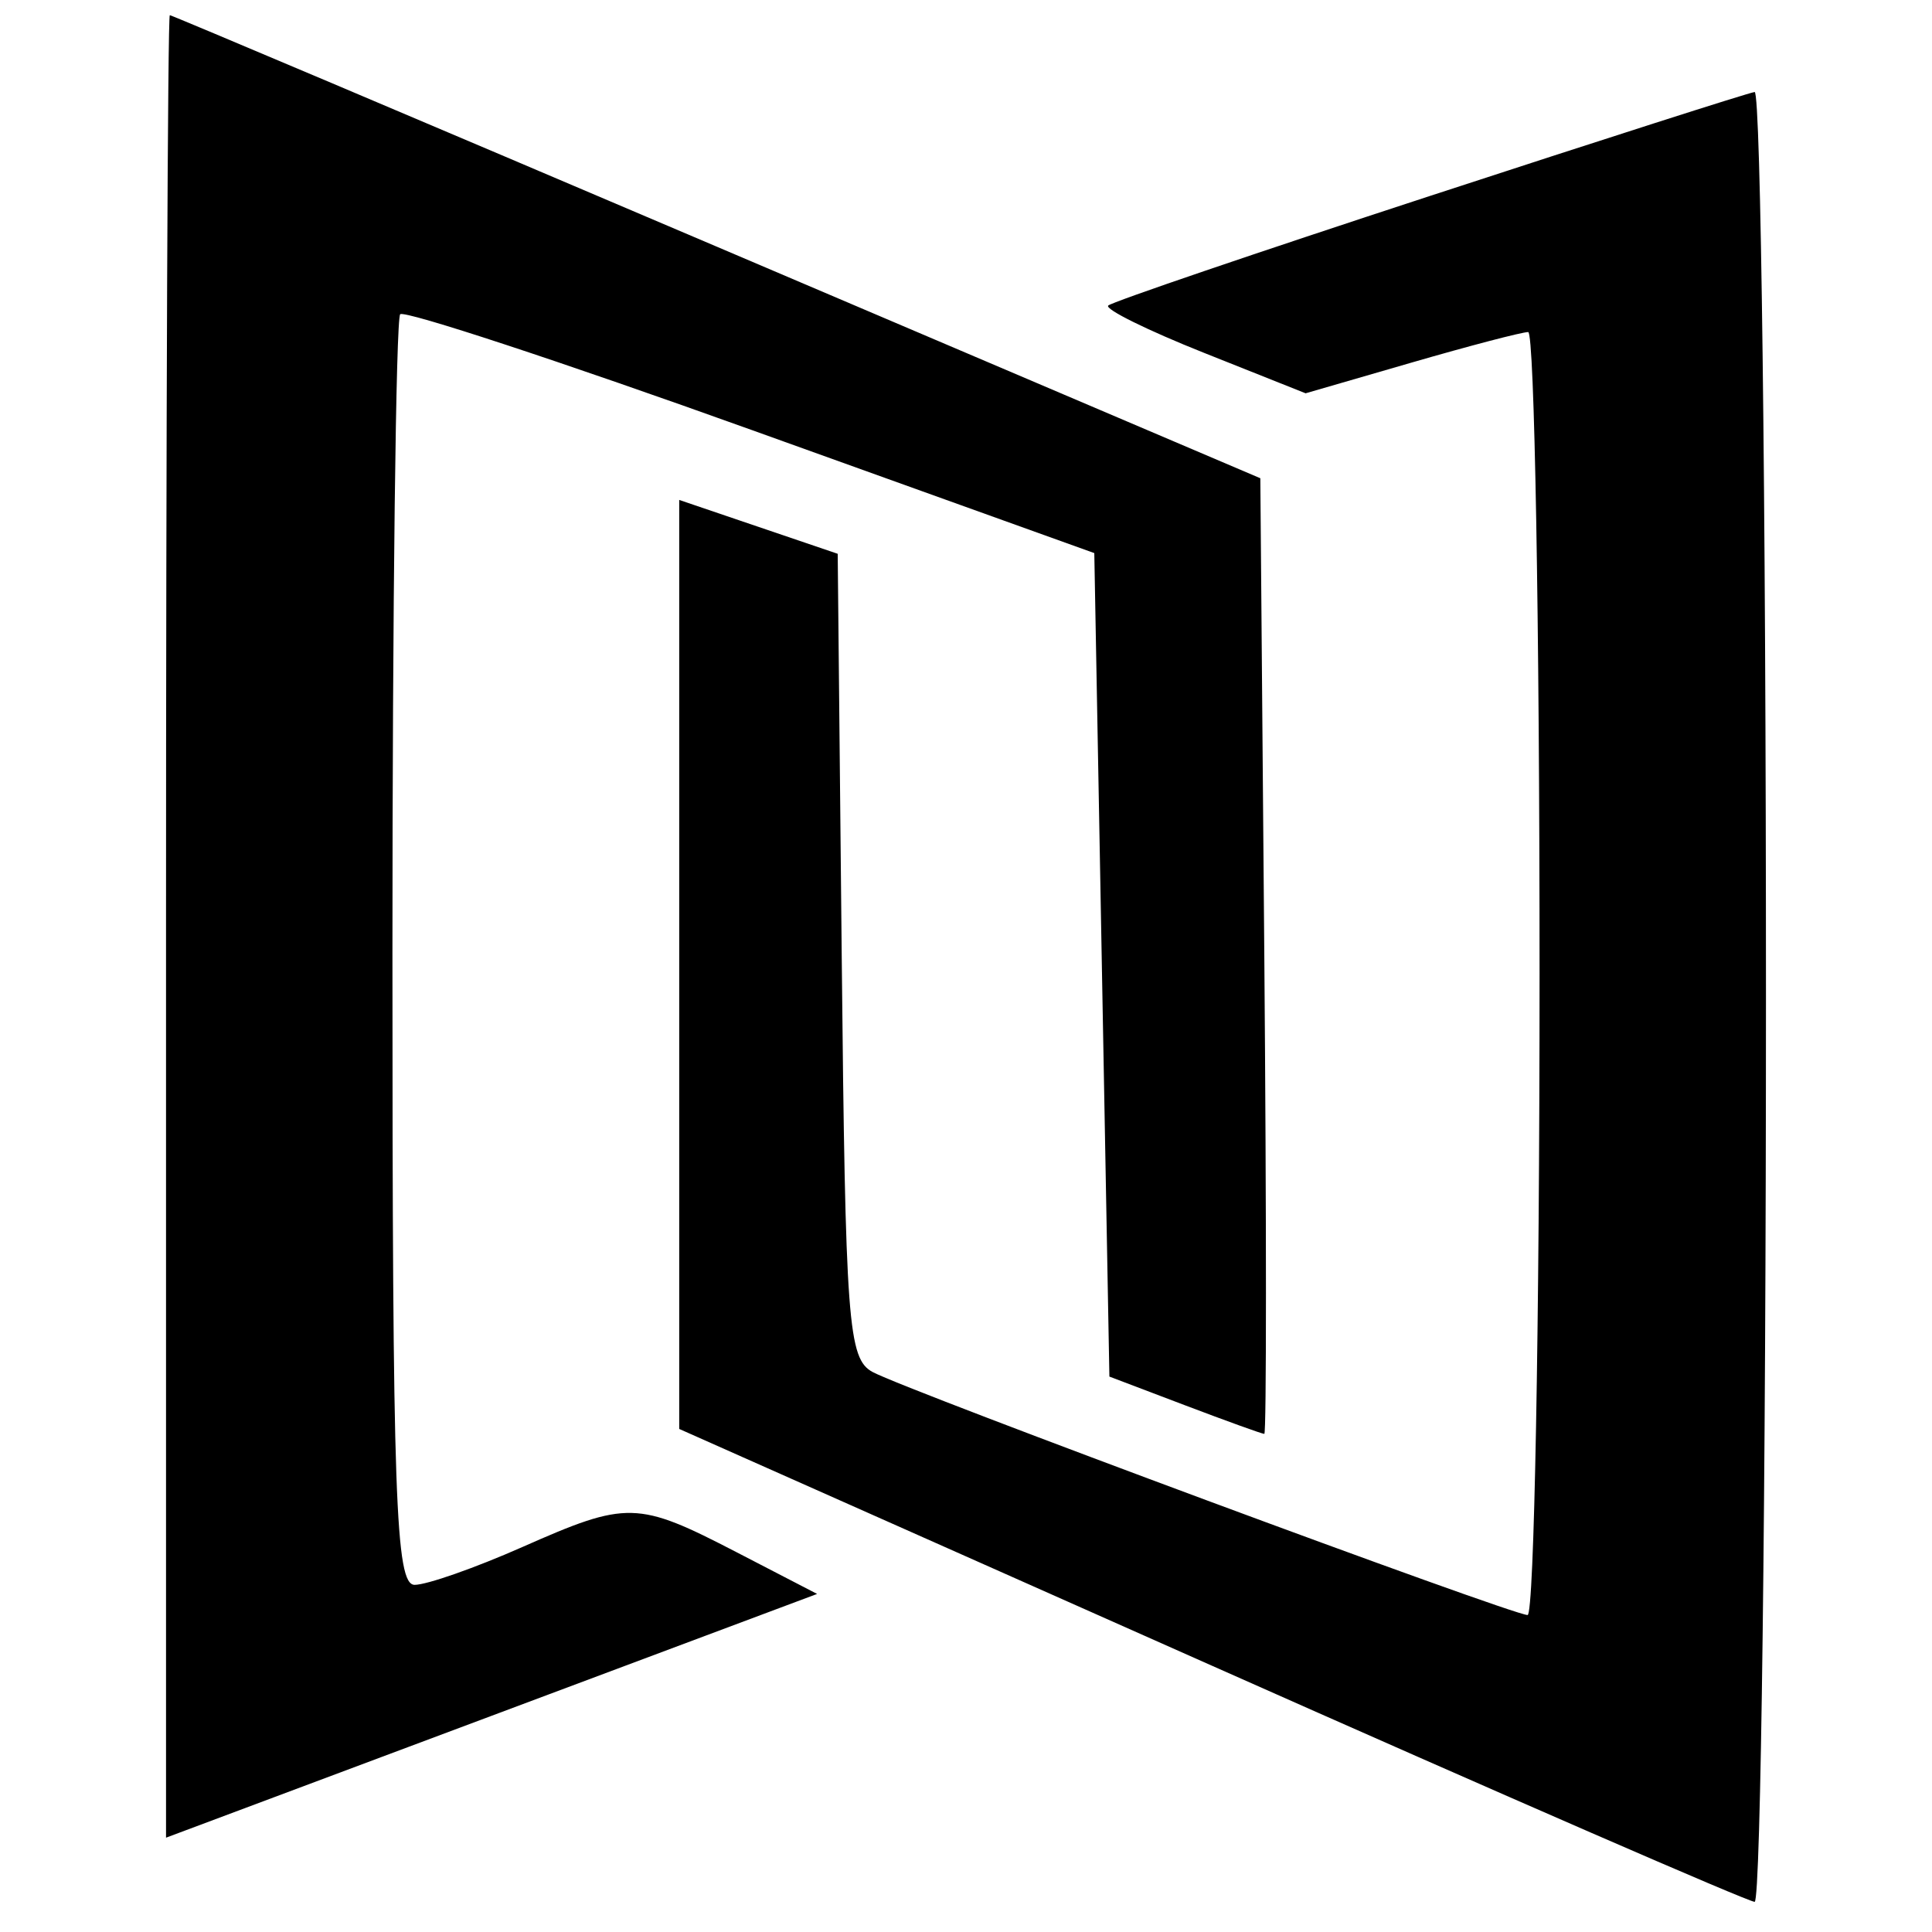 <svg xmlns="http://www.w3.org/2000/svg" width="128" height="128"><path d="M11 61.376v60.375l21.568-8.074 21.568-8.075-5.318-2.754c-6.596-3.415-7.25-3.431-14.222-.348-3.109 1.375-6.315 2.5-7.125 2.5C26.2 105 26 99.325 26 63.167c0-23.009.231-42.065.514-42.347.282-.283 10.745 3.162 23.25 7.655L72.5 36.644l.5 27.279.5 27.279 5 1.898c2.75 1.044 5.119 1.899 5.264 1.899.145.001.145-14.245 0-31.656L83.5 31.685l-36-15.337C27.7 7.912 11.387 1.008 11.25 1.005c-.137-.003-.25 27.164-.25 60.371m83.678-48.374c-11.452 3.745-21.017 7.004-21.256 7.242-.238.239 2.607 1.644 6.323 3.123l6.755 2.69 6.997-2.028c3.848-1.116 7.336-2.029 7.75-2.029.414 0 .753 19.125.753 42.5s-.357 42.5-.793 42.5c-1.035 0-41.049-14.845-43.385-16.096-1.64-.877-1.812-3.186-2.056-27.585L55.5 36.69l-5.25-1.784L45 33.122v61.549l35.25 15.667c19.387 8.616 35.588 15.665 36 15.664.412-.001.75-27.002.75-60.002s-.338-59.957-.75-59.904c-.412.053-10.12 3.161-21.572 6.906" fill="undefined" fill-rule="evenodd"/></svg>